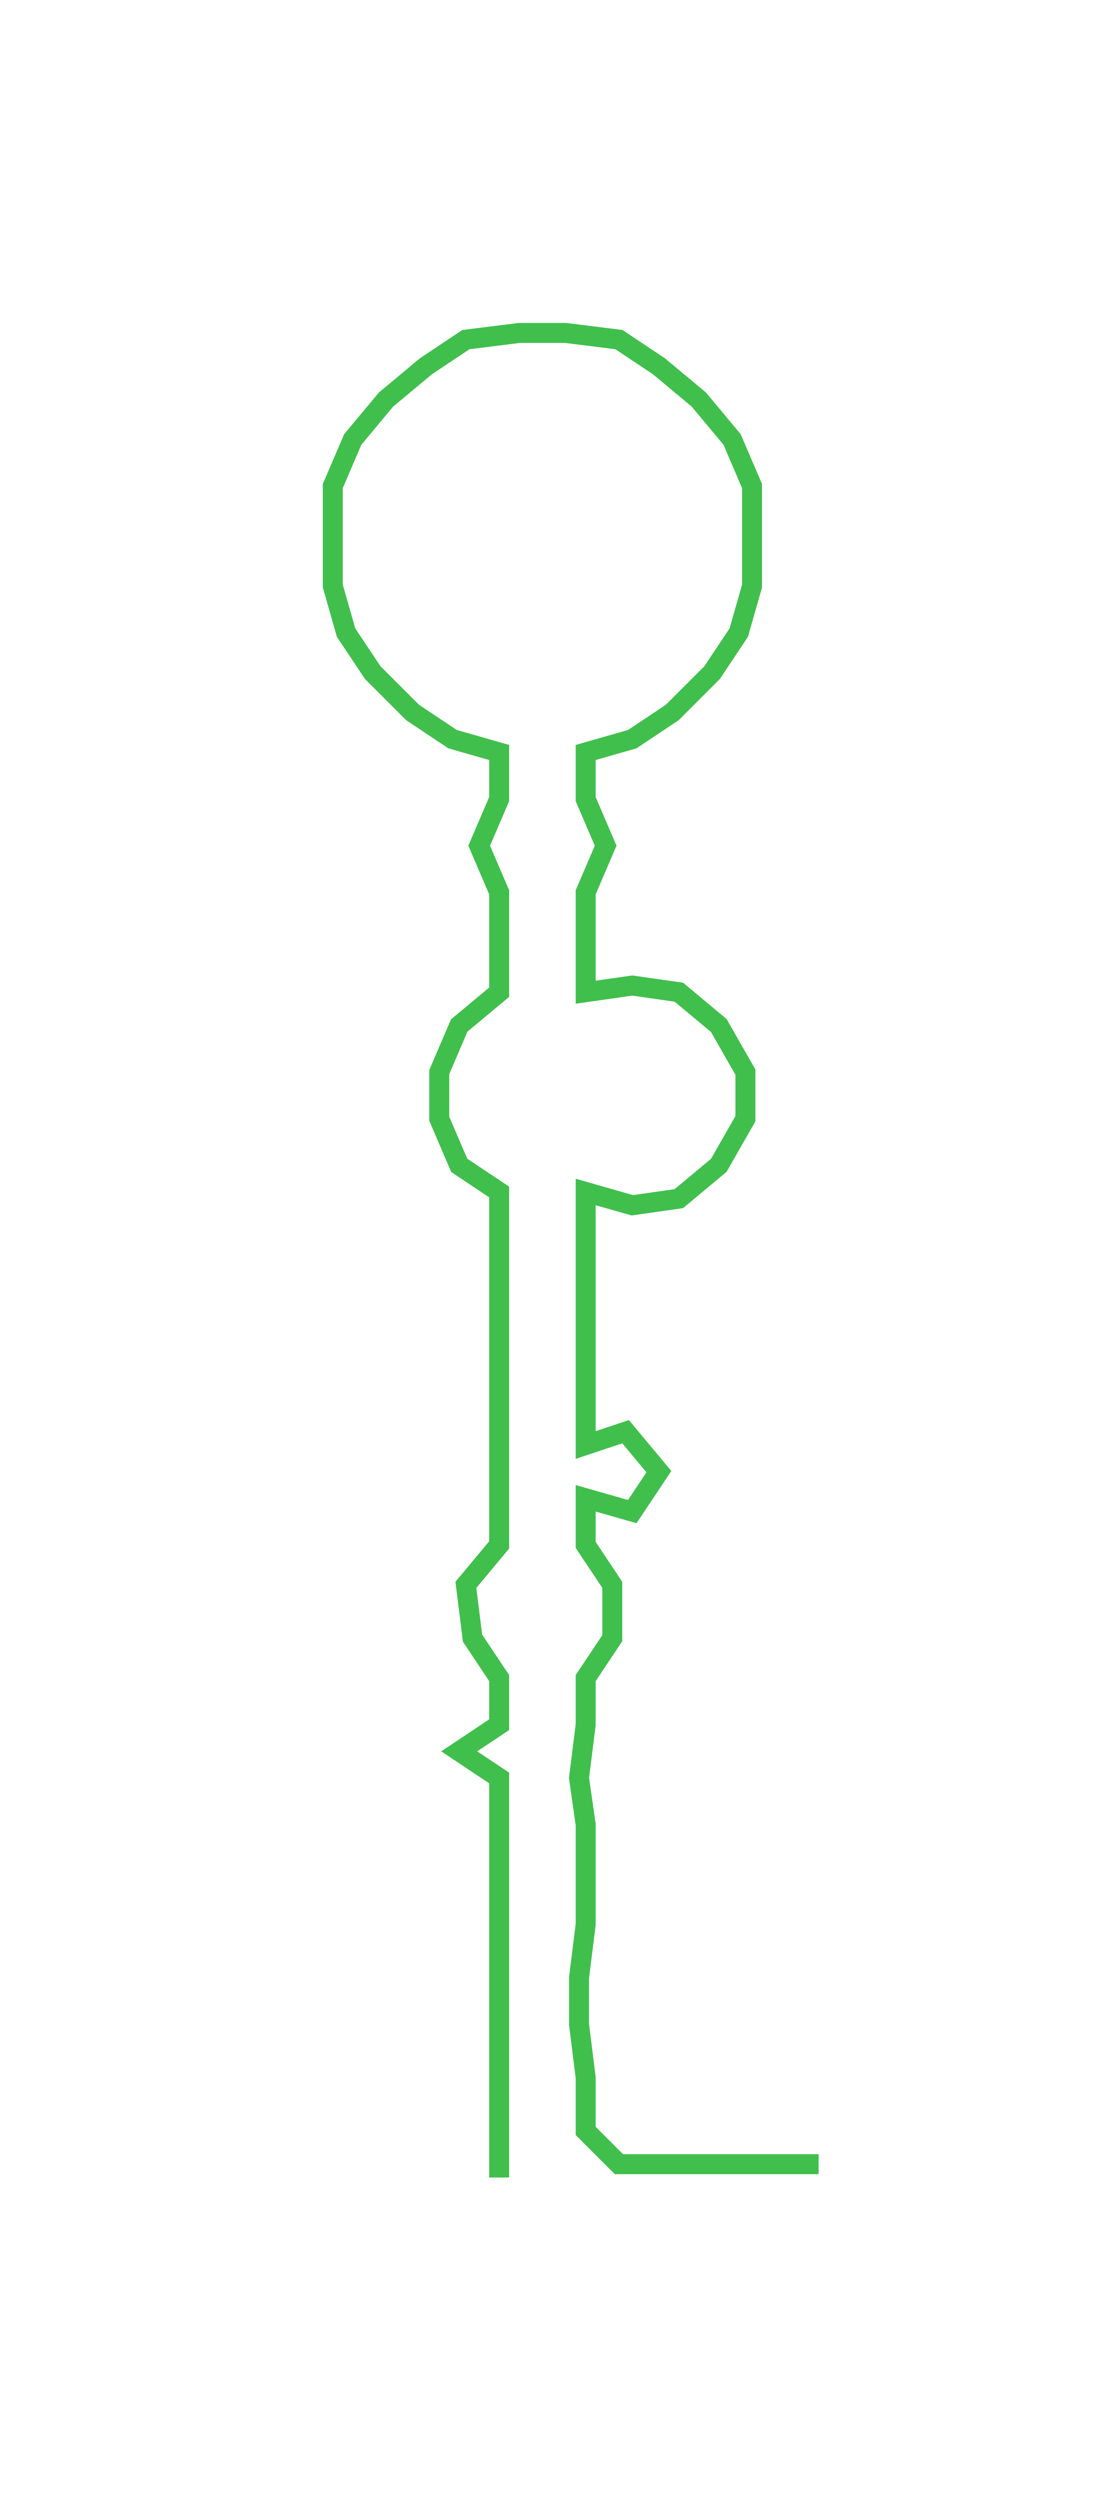 <ns0:svg xmlns:ns0="http://www.w3.org/2000/svg" width="132.662px" height="300px" viewBox="0 0 166.03 375.457"><ns0:path style="stroke:#40bf4c;stroke-width:3px;fill:none;" d="M75 327 L75 327 L75 320 L75 312 L75 304 L75 297 L75 289 L75 282 L75 274 L75 267 L69 263 L75 259 L75 252 L71 246 L70 238 L75 232 L75 225 L75 217 L75 210 L75 202 L75 194 L75 187 L75 179 L69 175 L66 168 L66 161 L69 154 L75 149 L75 142 L75 134 L72 127 L75 120 L75 113 L68 111 L62 107 L56 101 L52 95 L50 88 L50 80 L50 73 L53 66 L58 60 L64 55 L70 51 L78 50 L85 50 L93 51 L99 55 L105 60 L110 66 L113 73 L113 80 L113 88 L111 95 L107 101 L101 107 L95 111 L88 113 L88 120 L91 127 L88 134 L88 142 L88 149 L95 148 L102 149 L108 154 L112 161 L112 168 L108 175 L102 180 L95 181 L88 179 L88 187 L88 194 L88 202 L88 210 L88 217 L94 215 L99 221 L95 227 L88 225 L88 232 L92 238 L92 246 L88 252 L88 259 L87 267 L88 274 L88 282 L88 289 L87 297 L87 304 L88 312 L88 320 L93 325 L100 325 L108 325 L116 325 L123 325" /></ns0:svg>